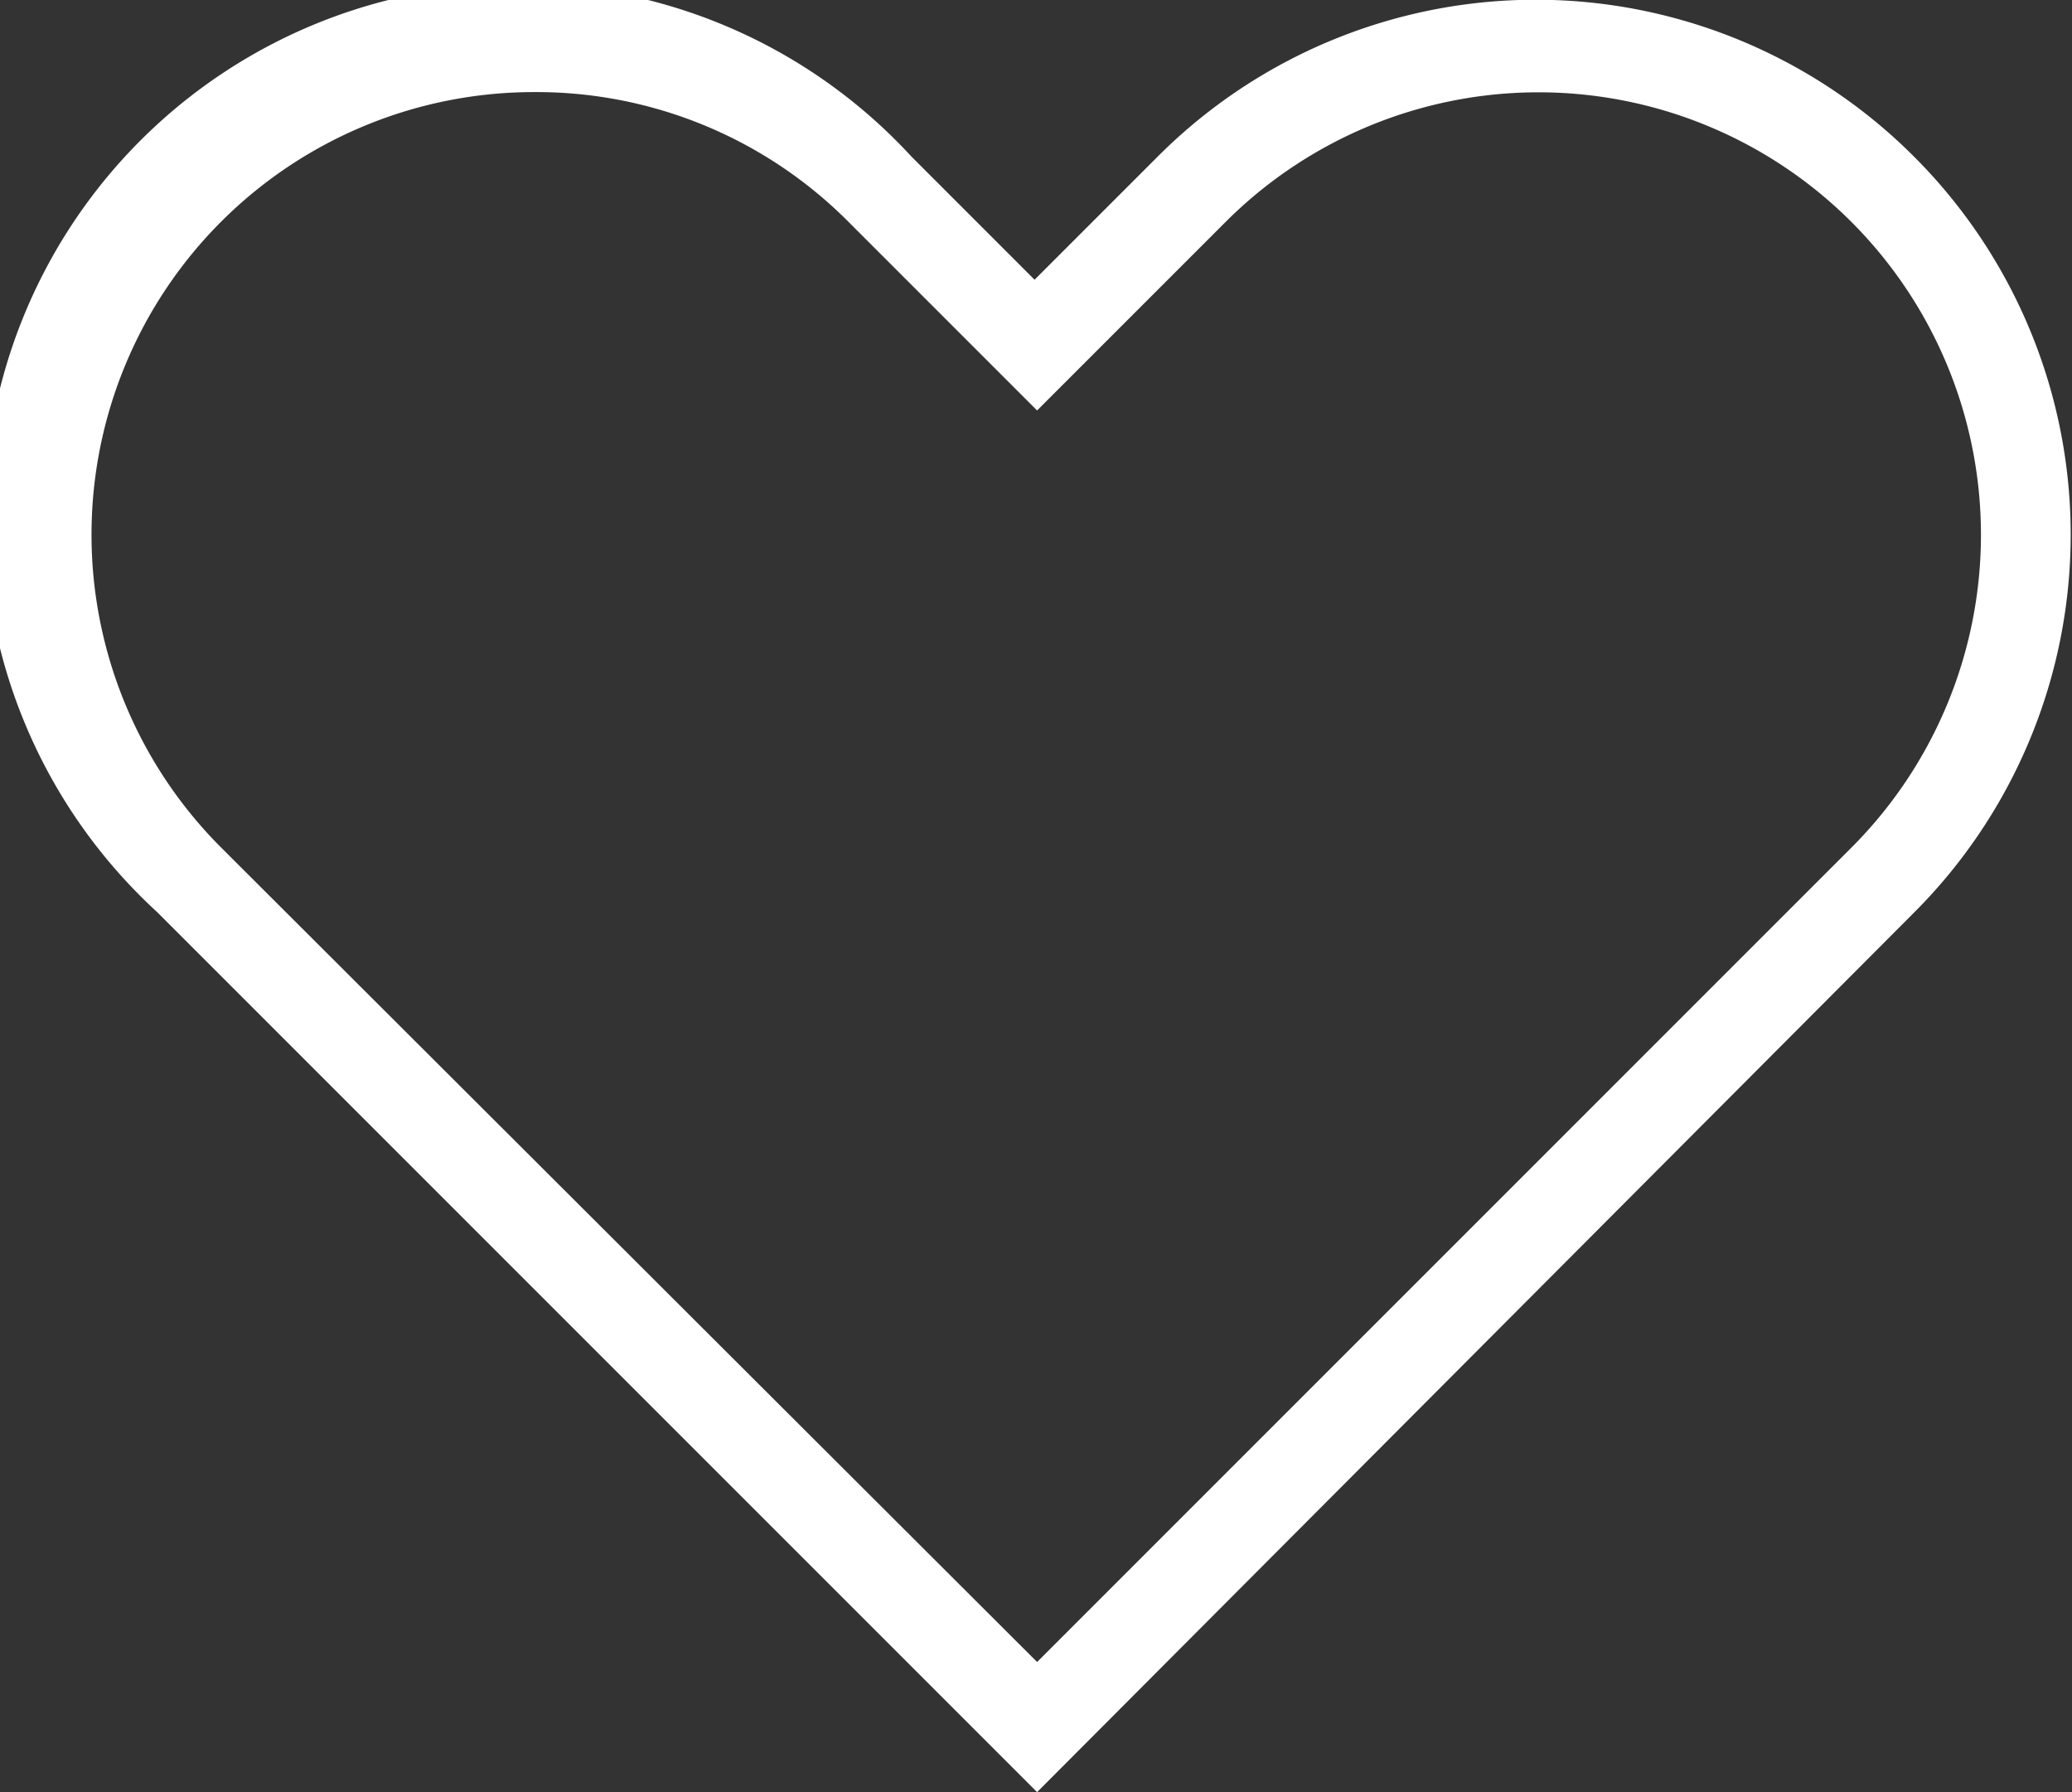 <svg xmlns="http://www.w3.org/2000/svg" width="6.593" height="5.702" viewBox="0 0 6.593 5.702">
    <rect x="0" y="0" width="6.593" height="5.702" fill="#333333" stroke="none"/>
    <path id="Path_795" d="M3.3,23.95l-2.8-2.8A1.7,1.7,0,1,1,2.9,18.746l.392.392.392-.392a1.7,1.7,0,0,1,2.406,0h0a1.7,1.7,0,0,1,0,2.406ZM1.7,18.541a1.408,1.408,0,0,0-1,2.4L3.3,23.536l2.591-2.591a1.408,1.408,0,0,0,0-1.991h0a1.408,1.408,0,0,0-1.991,0l-.6.6-.6-.6A1.4,1.4,0,0,0,1.7,18.541Z" transform="translate(0 -18.248)" fill="#fff"/>
</svg>

